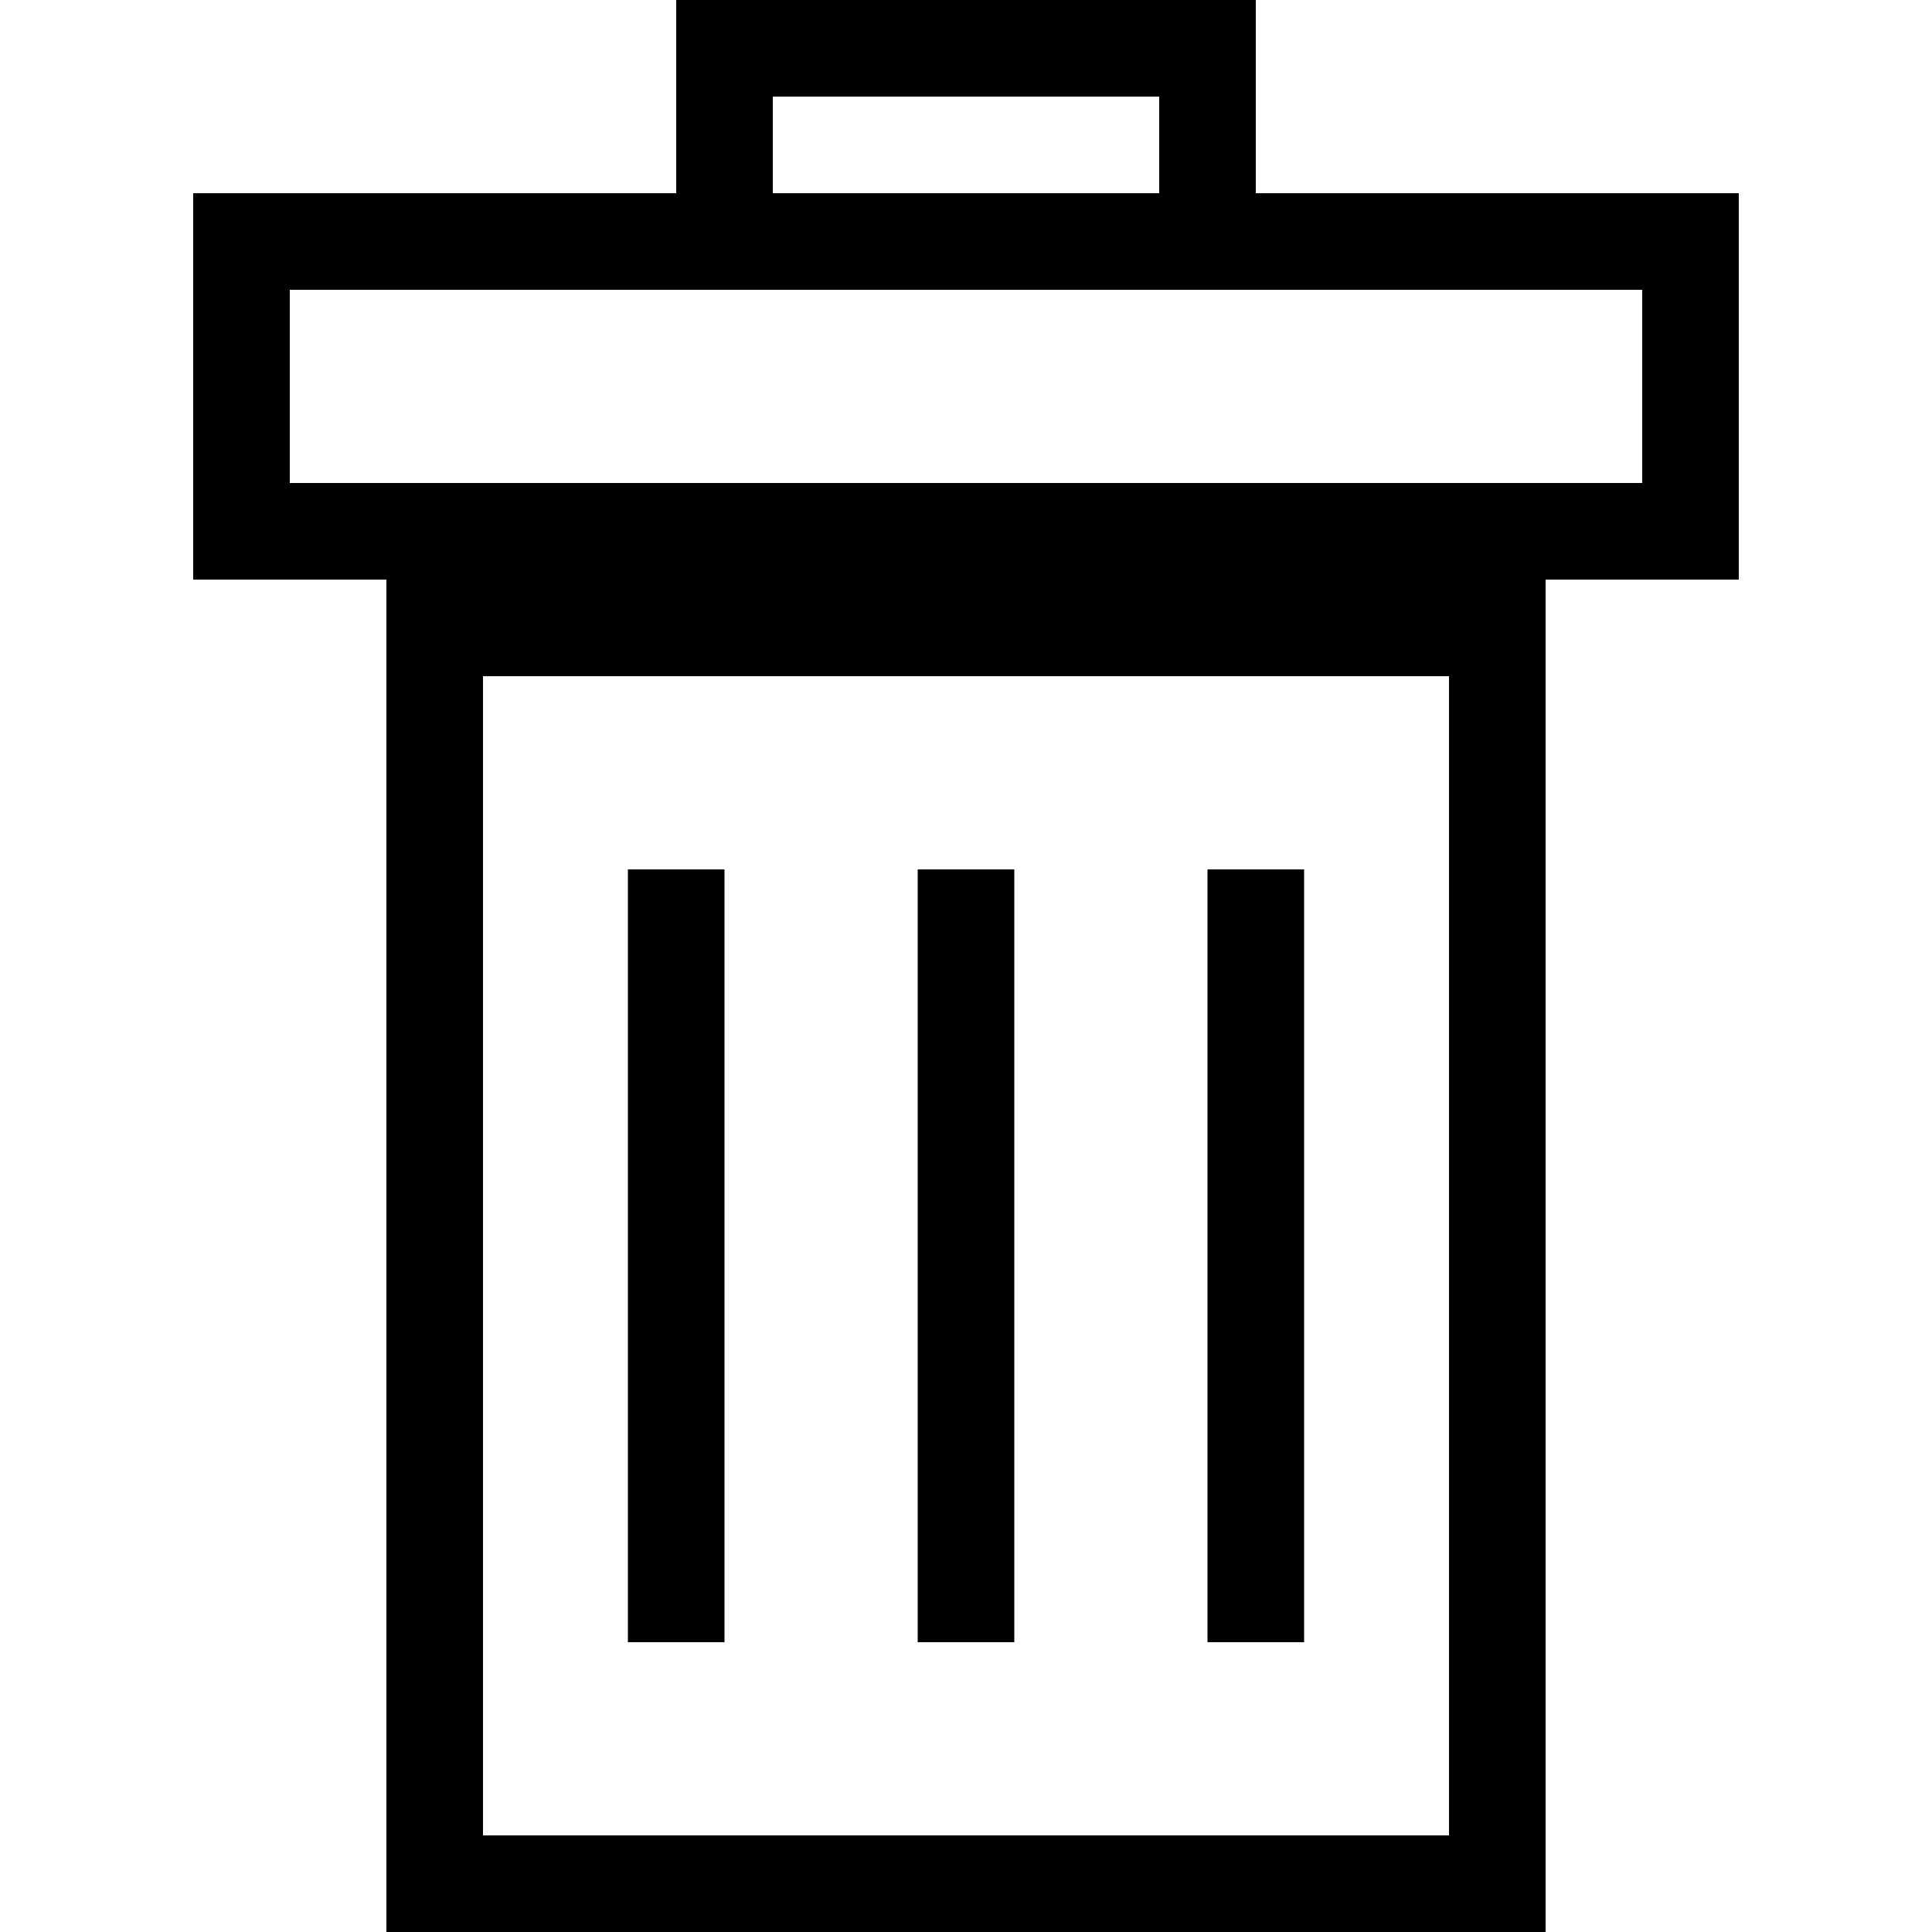 <?xml version='1.0' encoding='utf-8'?><svg xmlns="http://www.w3.org/2000/svg" xmlns:xlink="http://www.w3.org/1999/xlink" id="Delete-Icon" x="0" y="0" baseProfile="tiny" overflow="visible" version="1.2" viewBox="0 0 200 200" xml:space="preserve"><path d="M150 70v120H50V70h100m10-10H40v140h120V60zm10-30v20H30V30h140m10-10H20v40h160V20z"/><path d="M95 90h10v80H95zm30 0h10v80h-10zm-60 0h10v80H65zm55-80v10H80V10h40m10-10H70v30h60V0z"/></svg>